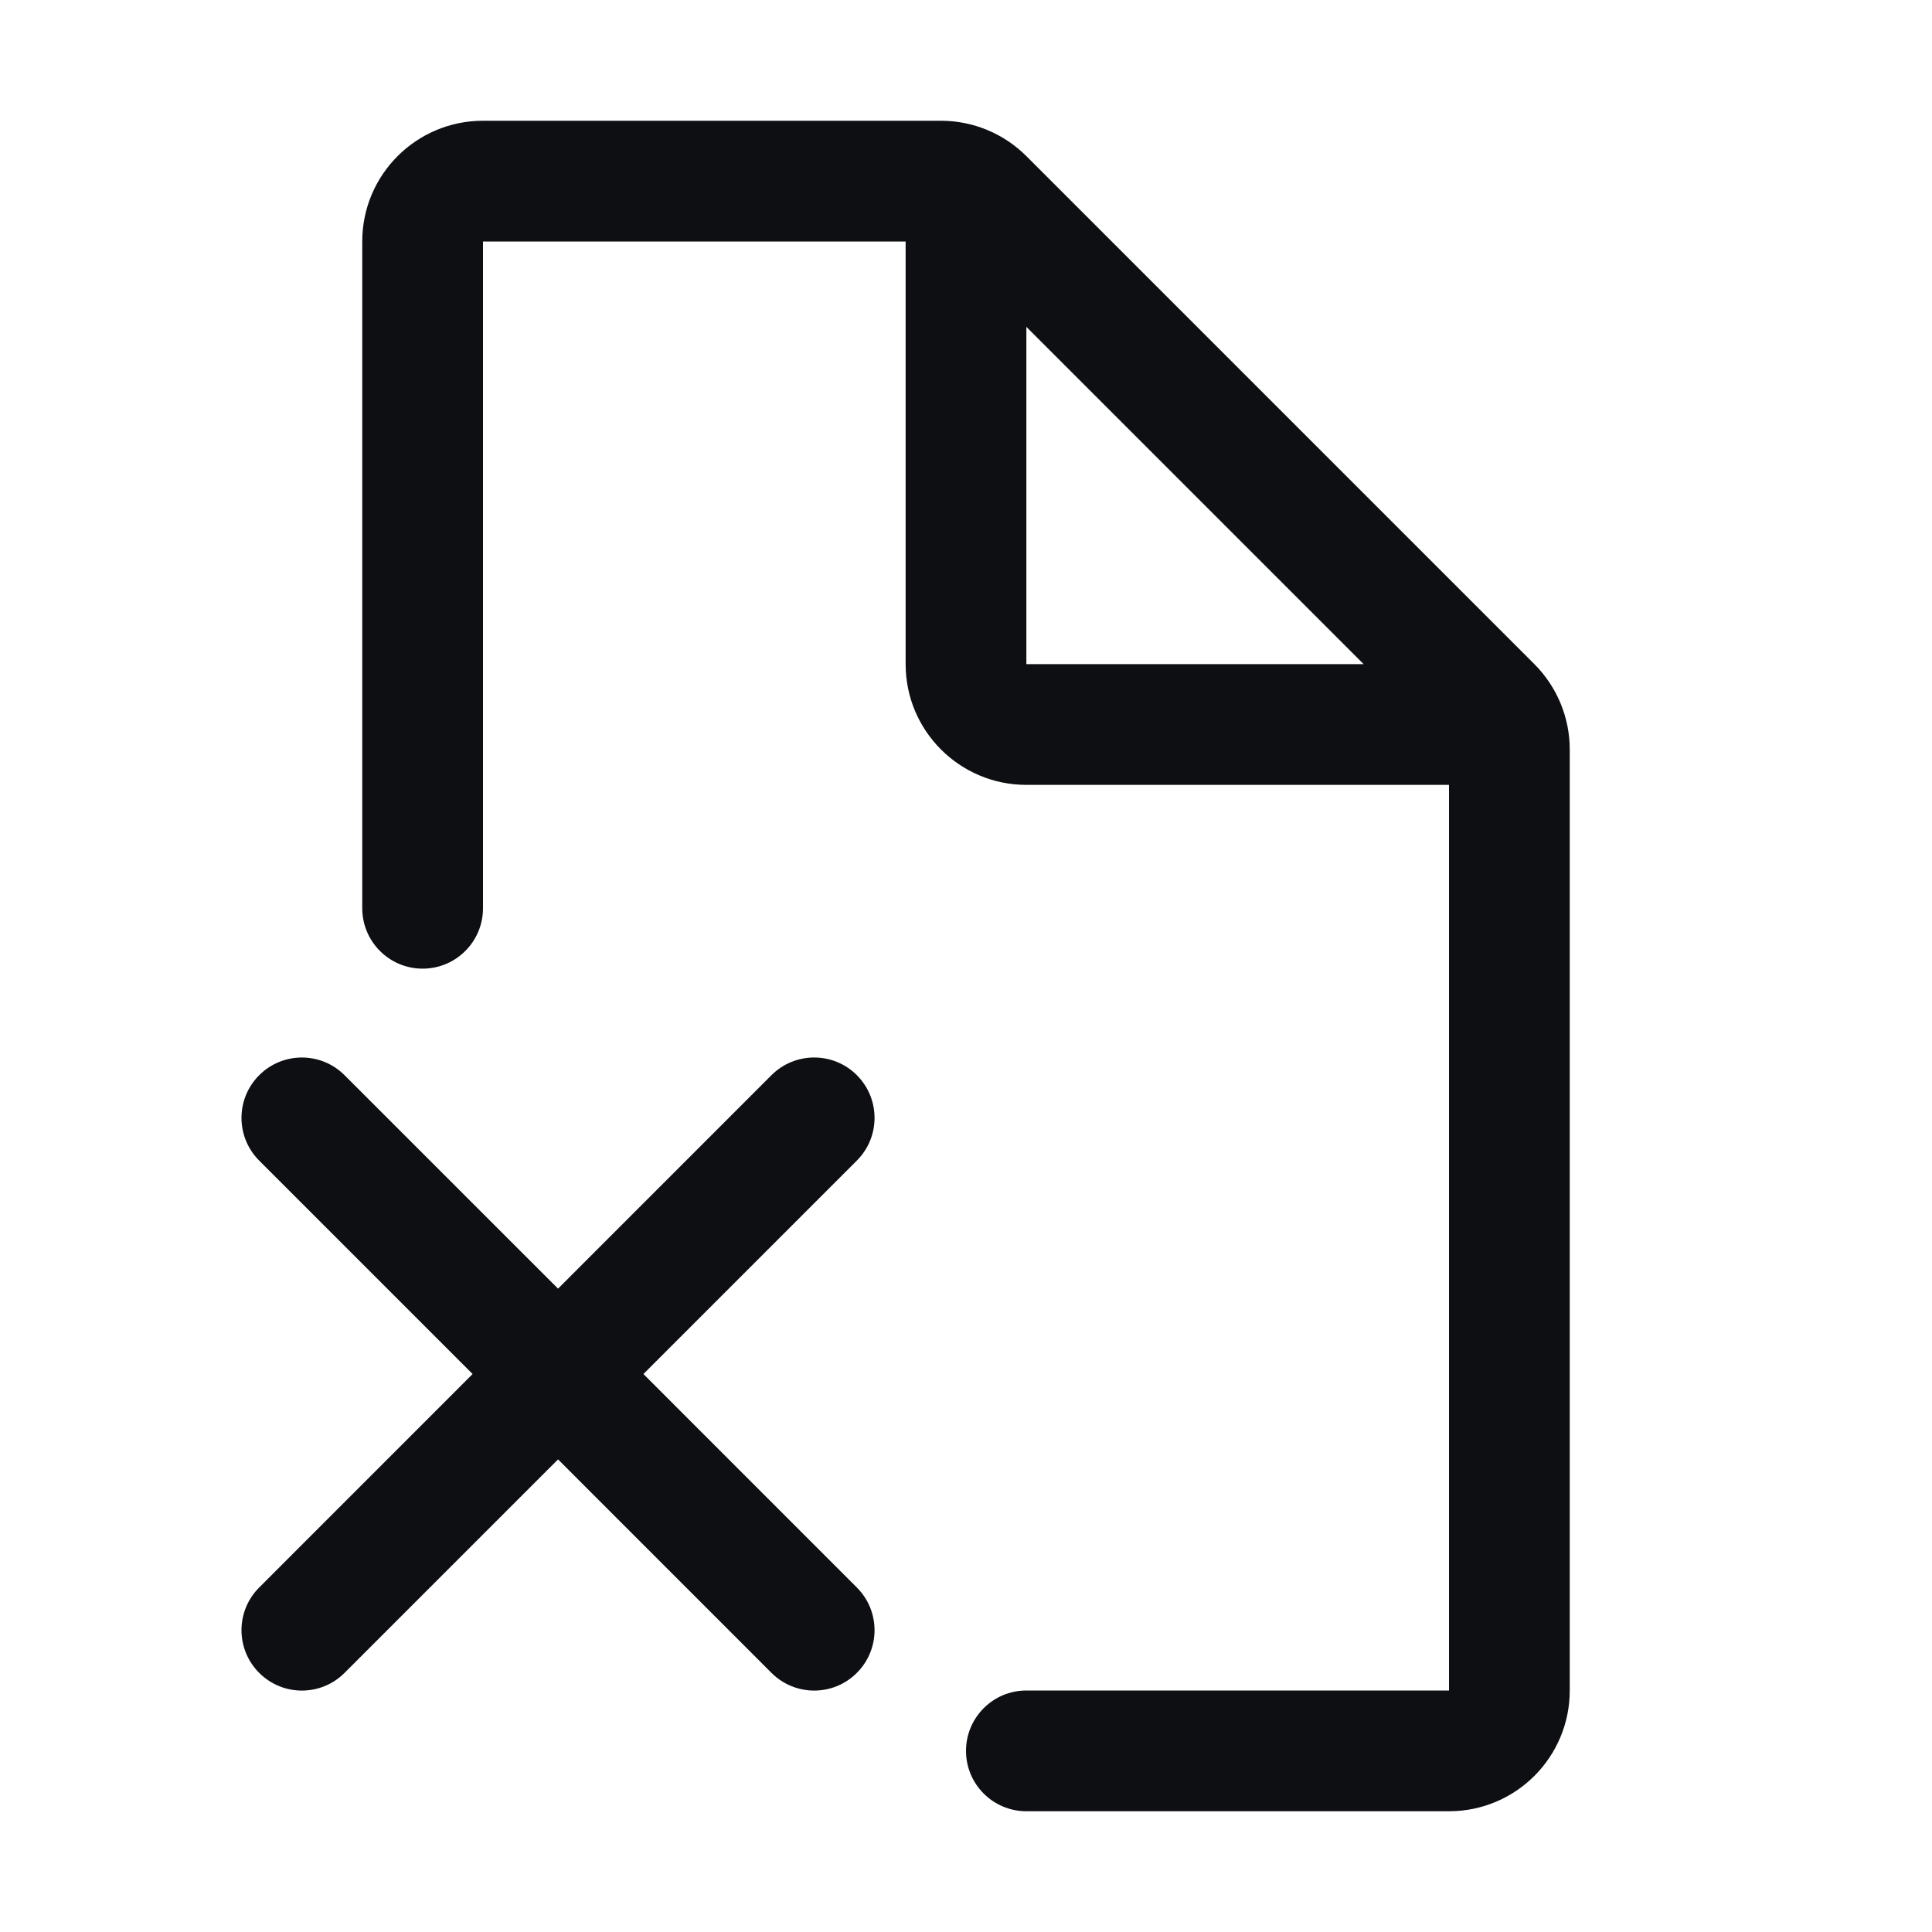 <svg width="32" height="32" viewBox="0 0 32 32" fill="none" xmlns="http://www.w3.org/2000/svg">
<path fill-rule="evenodd" clip-rule="evenodd" d="M14.192 17.808C14.583 18.199 14.583 18.832 14.192 19.223L10.657 22.758L14.192 26.294C14.583 26.684 14.583 27.318 14.192 27.708C13.802 28.099 13.169 28.099 12.778 27.708L9.243 24.172L5.707 27.708C5.317 28.099 4.683 28.099 4.293 27.708C3.902 27.317 3.902 26.684 4.293 26.294L7.828 22.758L4.293 19.223C3.902 18.832 3.902 18.199 4.293 17.809C4.683 17.418 5.317 17.418 5.707 17.809L9.243 21.344L12.778 17.808C13.169 17.418 13.802 17.418 14.192 17.808Z" fill="#0D0F13"/>
<path fill-rule="evenodd" clip-rule="evenodd" d="M6 4C6 2.895 6.895 2 8 2H15.586C16.116 2 16.625 2.211 17 2.586L25.414 11C25.789 11.375 26 11.884 26 12.414V28C26 29.105 25.105 30 24 30H17C16.448 30 16 29.552 16 29C16 28.448 16.448 28 17 28H24V13H17C15.896 13 15 12.105 15 11V4H8V15.043C8 15.596 7.552 16.044 7 16.044C6.448 16.044 6 15.596 6 15.043V4ZM17 5.414V11H22.586L17 5.414Z" fill="#0D0F13"/>
</svg>
